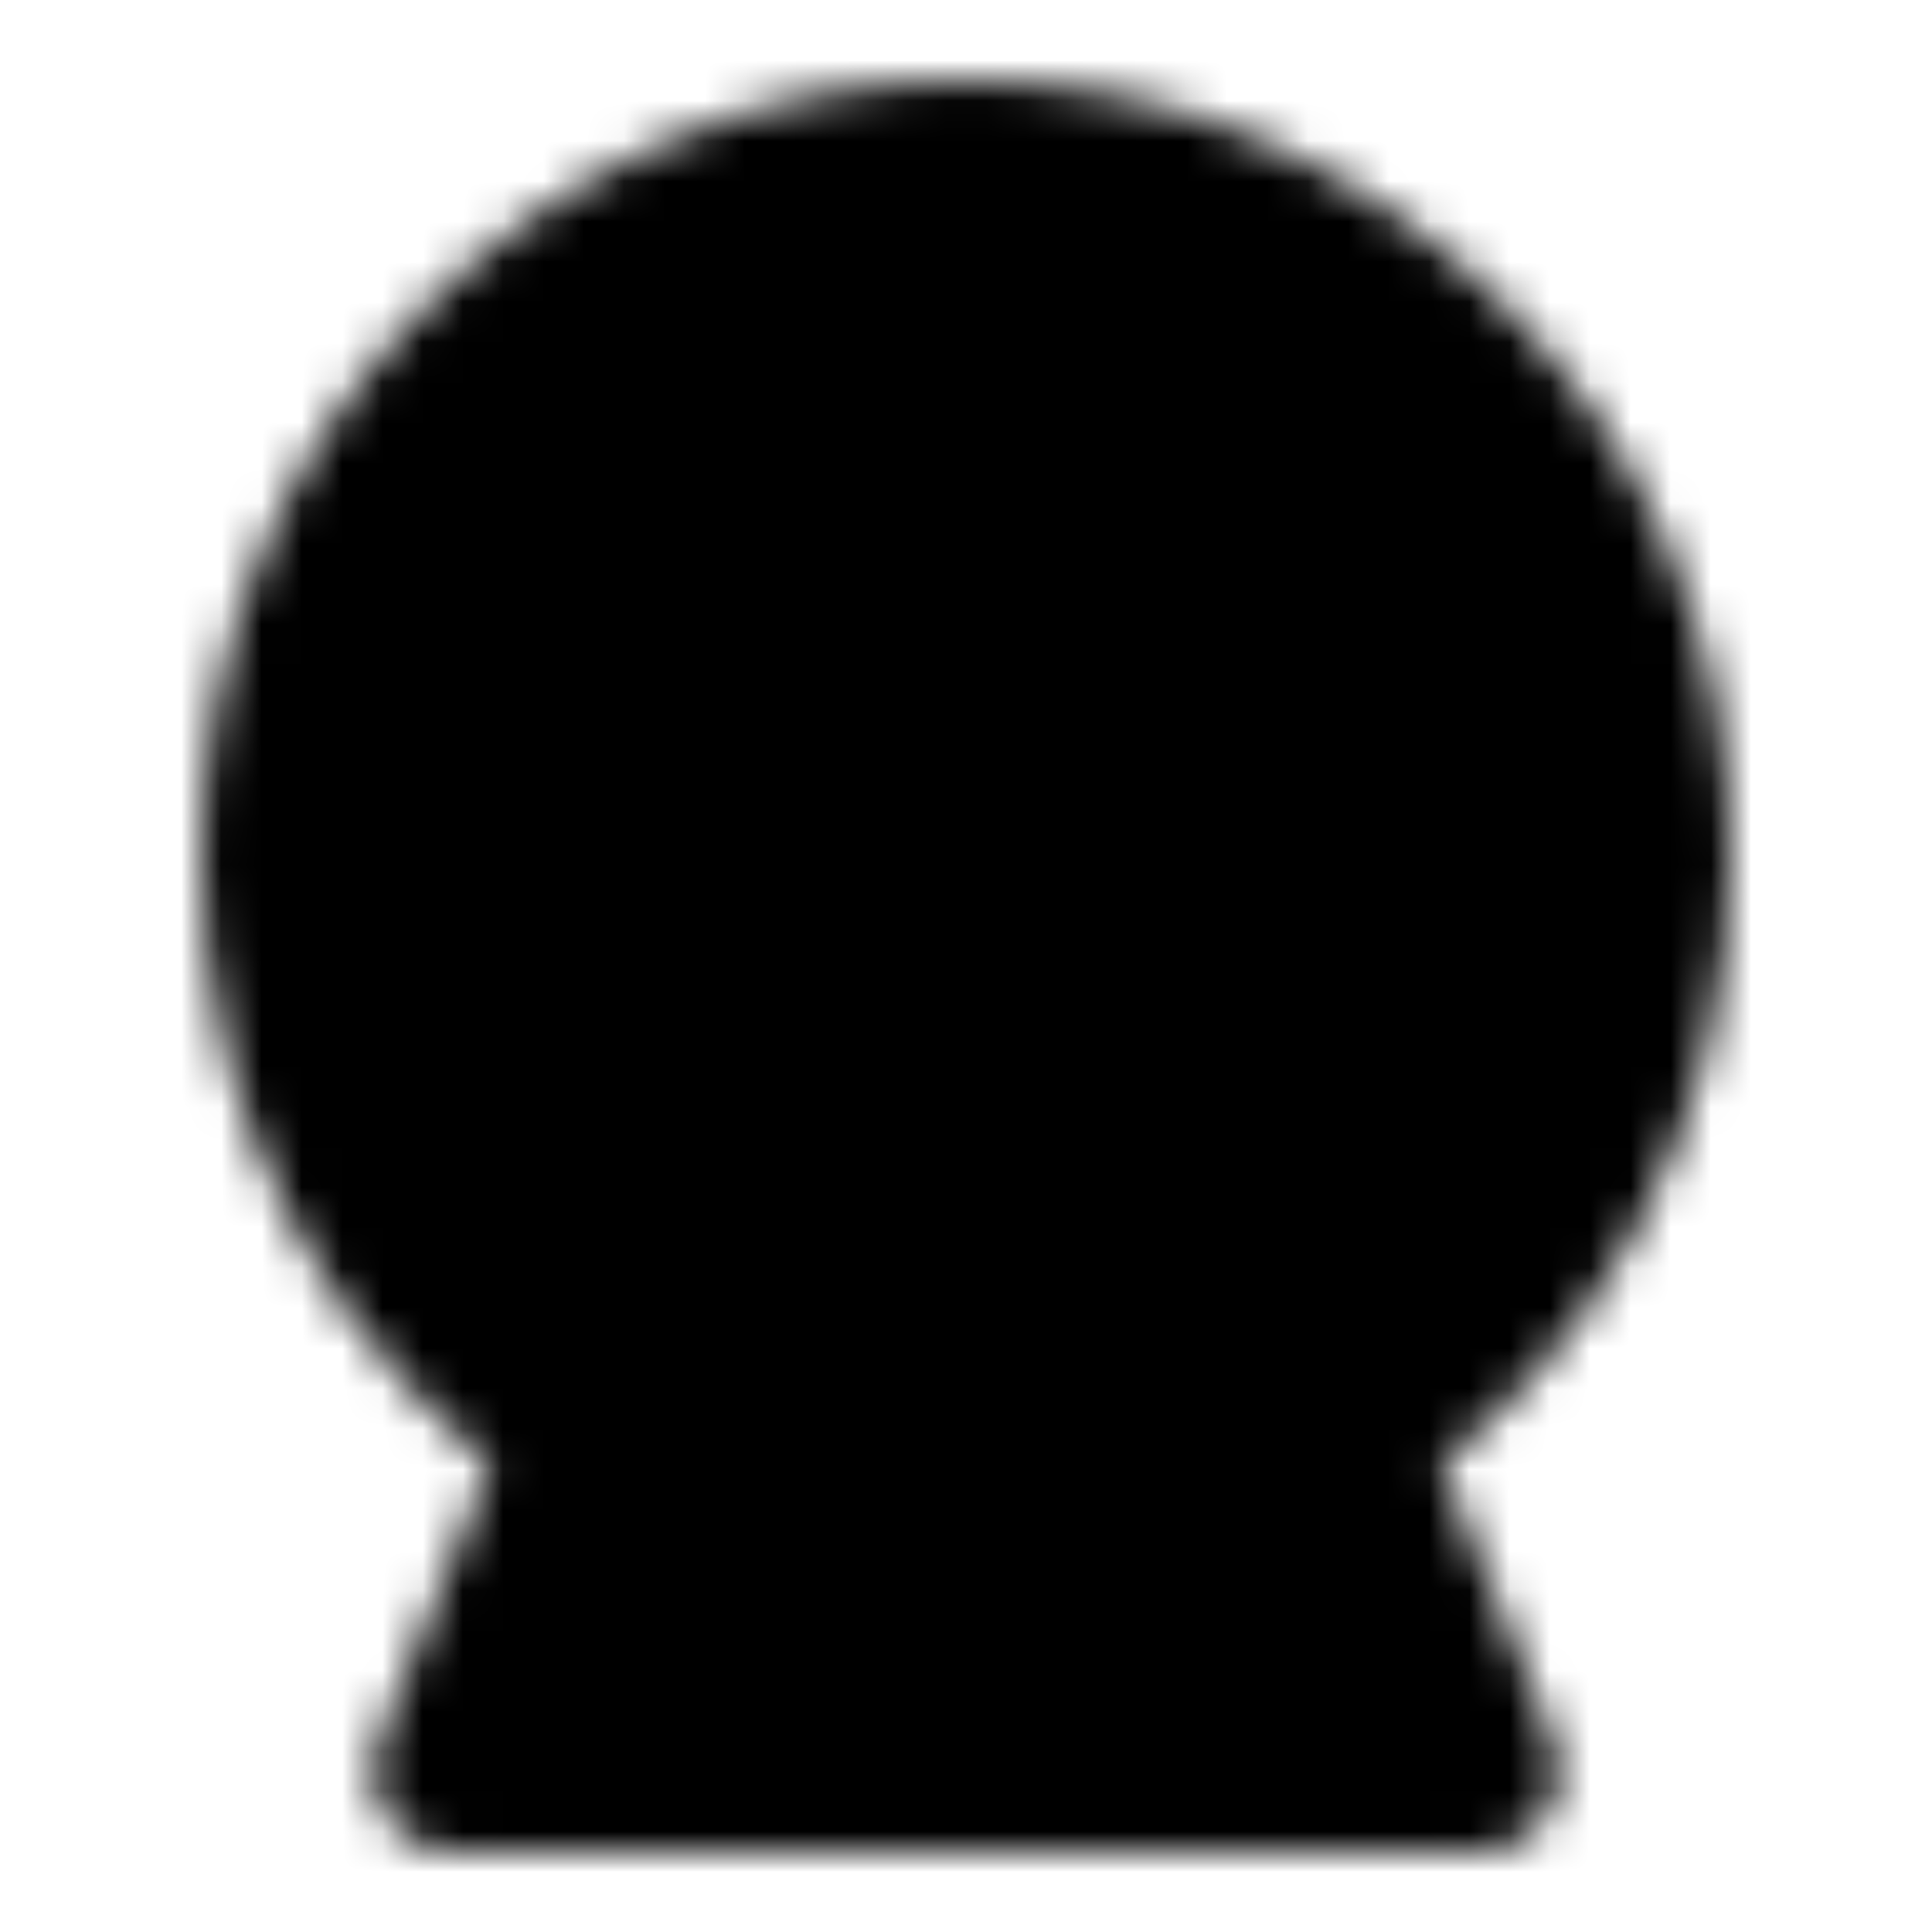 <svg xmlns="http://www.w3.org/2000/svg" width="1em" height="1em" viewBox="0 0 48 48"><defs><mask id="IconifyId195ad048a32870fdf111282"><g fill="none" stroke="#fff" stroke-linejoin="round" stroke-width="4"><path fill="#555" d="m11.263 44l3.364-8.315C10.031 32.593 7 27.293 7 21.273C7 11.733 14.611 4 24 4s17 7.733 17 17.273c0 6.02-3.031 11.32-7.627 14.412L36.737 44z"/><path stroke-linecap="round" d="M20 38v6m8-6v6"/><path fill="#555" d="M17 23a3 3 0 1 0 0-6a3 3 0 0 0 0 6Zm14 0a3 3 0 1 0 0-6a3 3 0 0 0 0 6Z"/><path stroke-linecap="round" d="M32 44h-8m0 0h-8"/></g></mask></defs><path fill="currentColor" d="M0 0h48v48H0z" mask="url(#IconifyId195ad048a32870fdf111282)"/></svg>